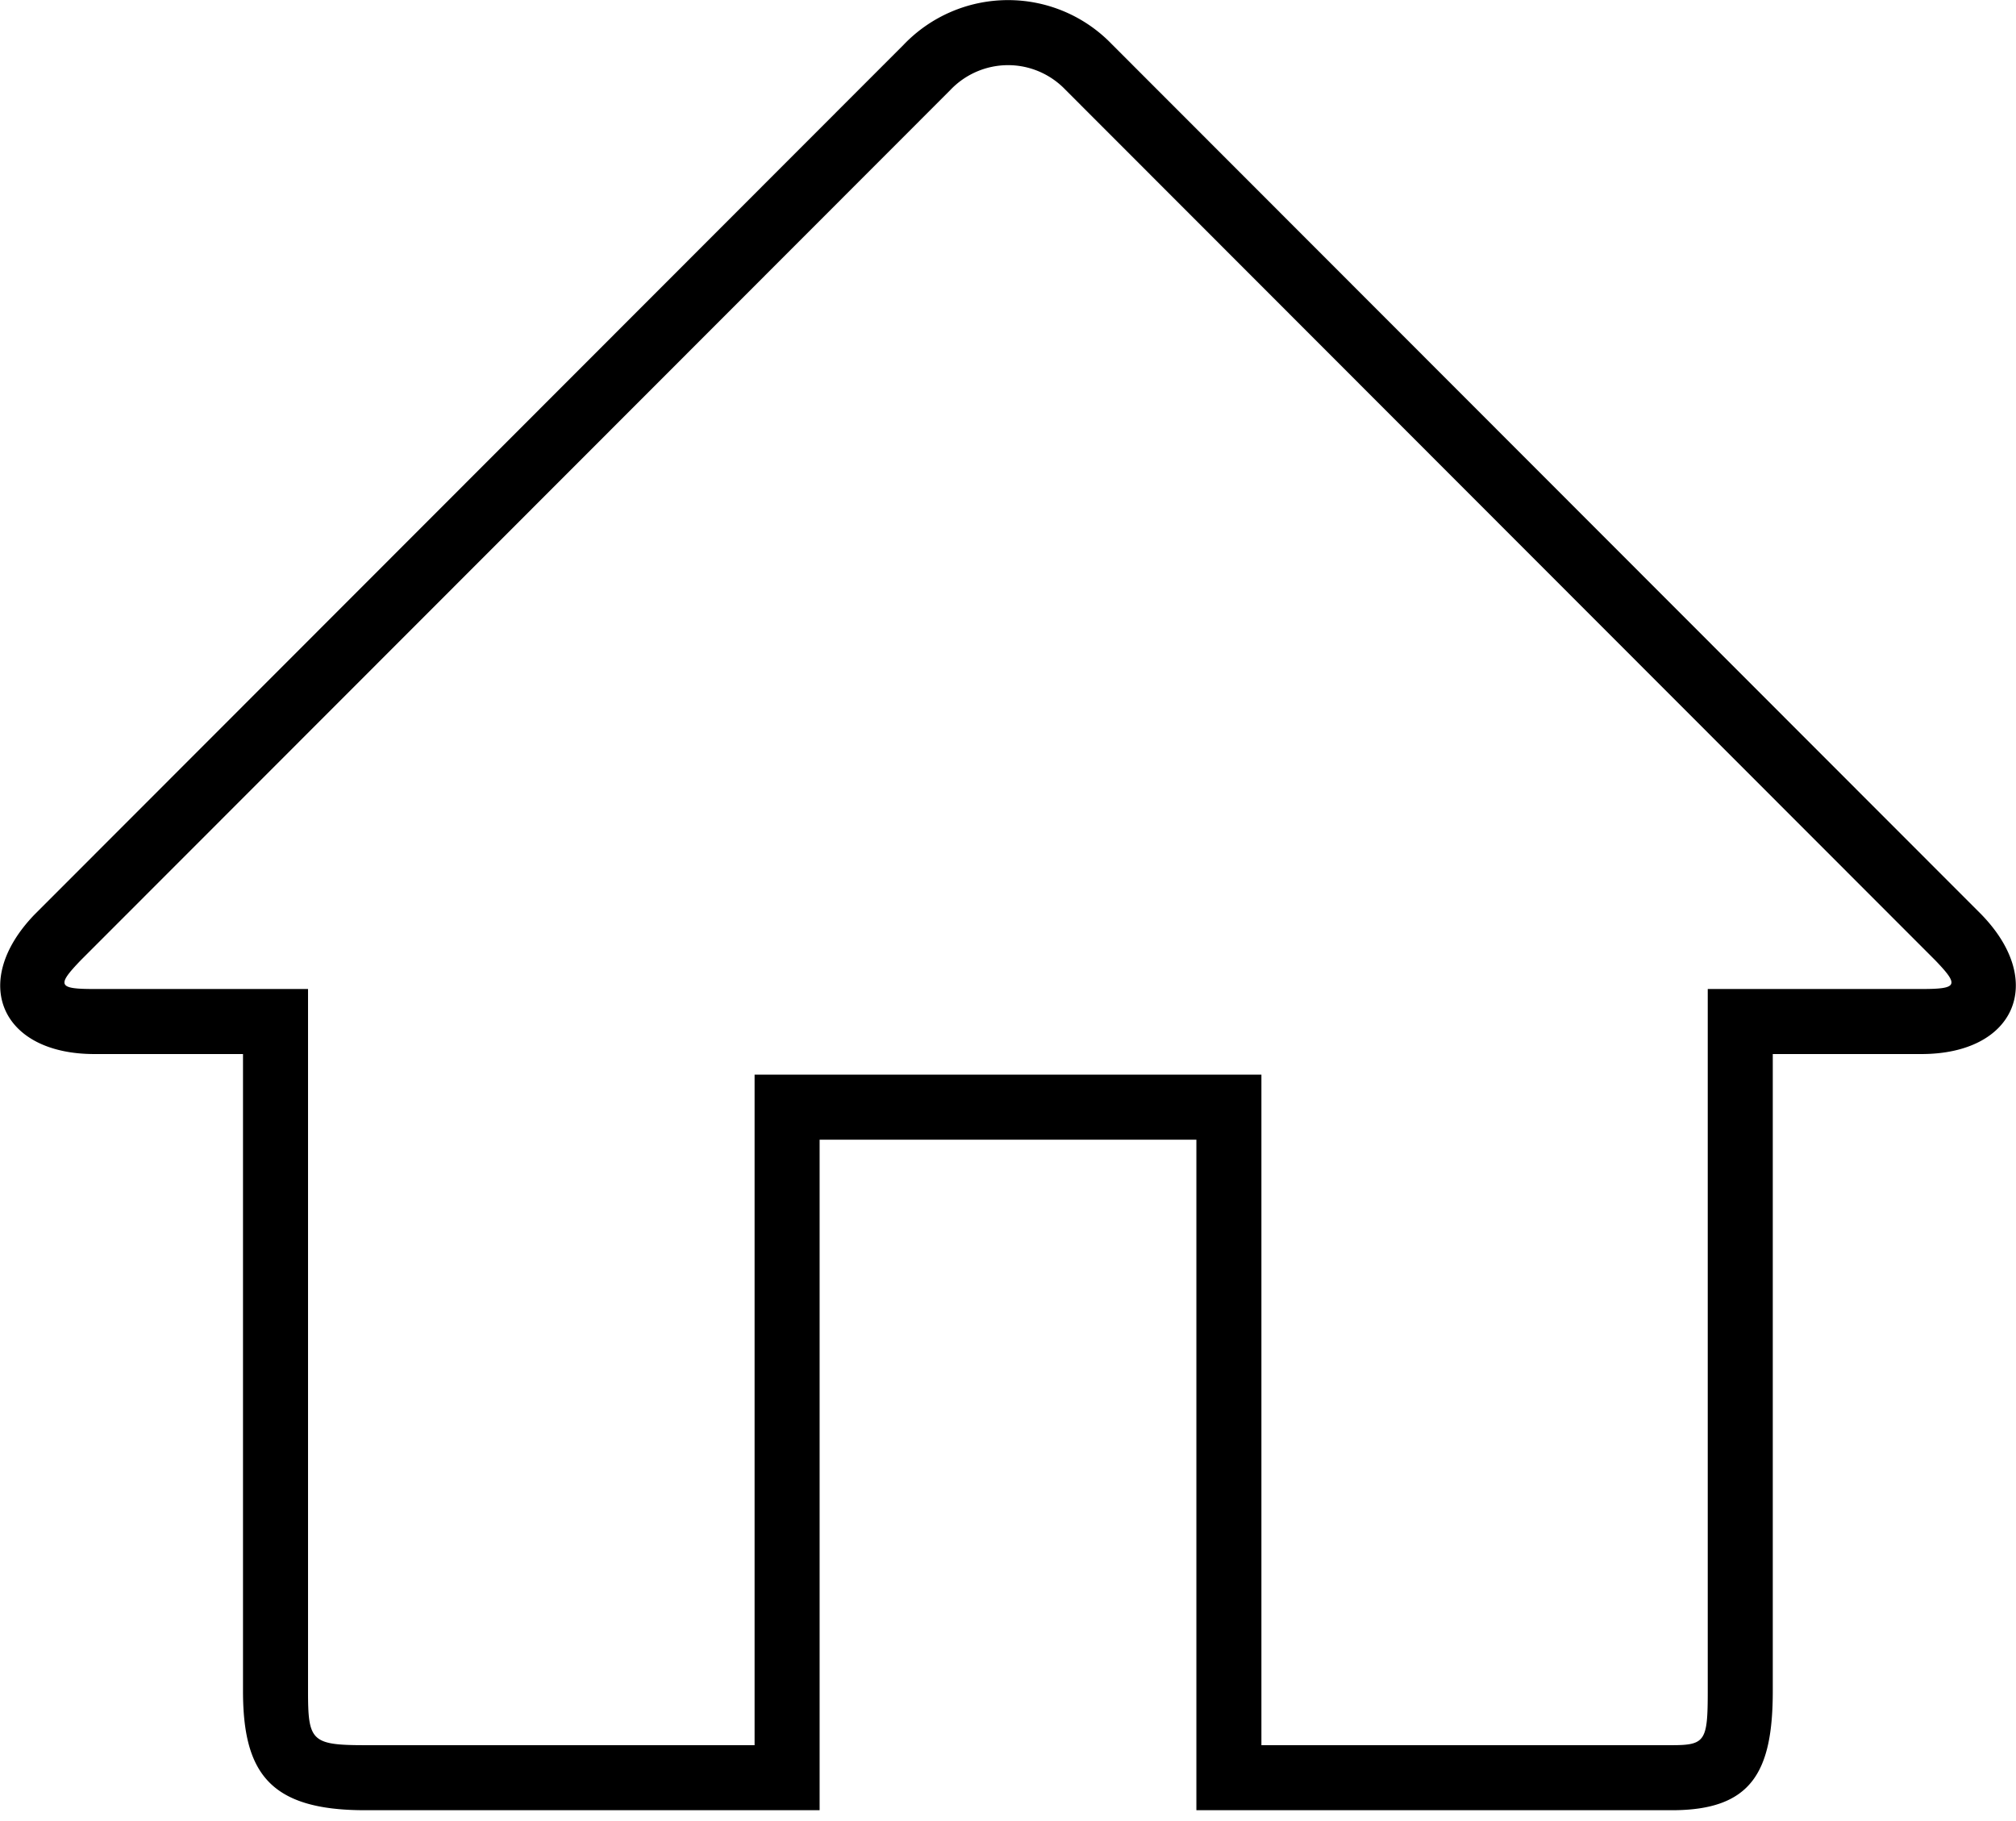 <svg width="93" height="84" viewBox="0 0 93 84" xmlns="http://www.w3.org/2000/svg"><path d="M11.21 48.62V78c0 3.792 1.25 5.5 5.62 5.5h20.98V52.57h17.38V83.5h21.94c3.672 0 4.65-1.759 4.65-5.5V48.62h6.86c4.3 0 5.767-3.318 2.79-6.41l-.019-.02-40.12-40.15A6.64 6.64 0 0 0 46.5.005a6.66 6.66 0 0 0-4.814 2.059L1.589 42.19c-2.995 3.11-1.54 6.43 2.761 6.43h6.86zm77.43-3h-9.86V78c0 2.305-.109 2.5-1.65 2.5H58.19V49.57H34.81V80.5H16.83c-2.475 0-2.62-.199-2.62-2.5V45.62H4.35c-1.676 0-1.746-.16-.62-1.33L43.832 4.16A3.681 3.681 0 0 1 46.5 3.005c1 0 1.955.41 2.646 1.131L89.279 44.3c1.113 1.158 1.037 1.32-.639 1.32z"/></svg>